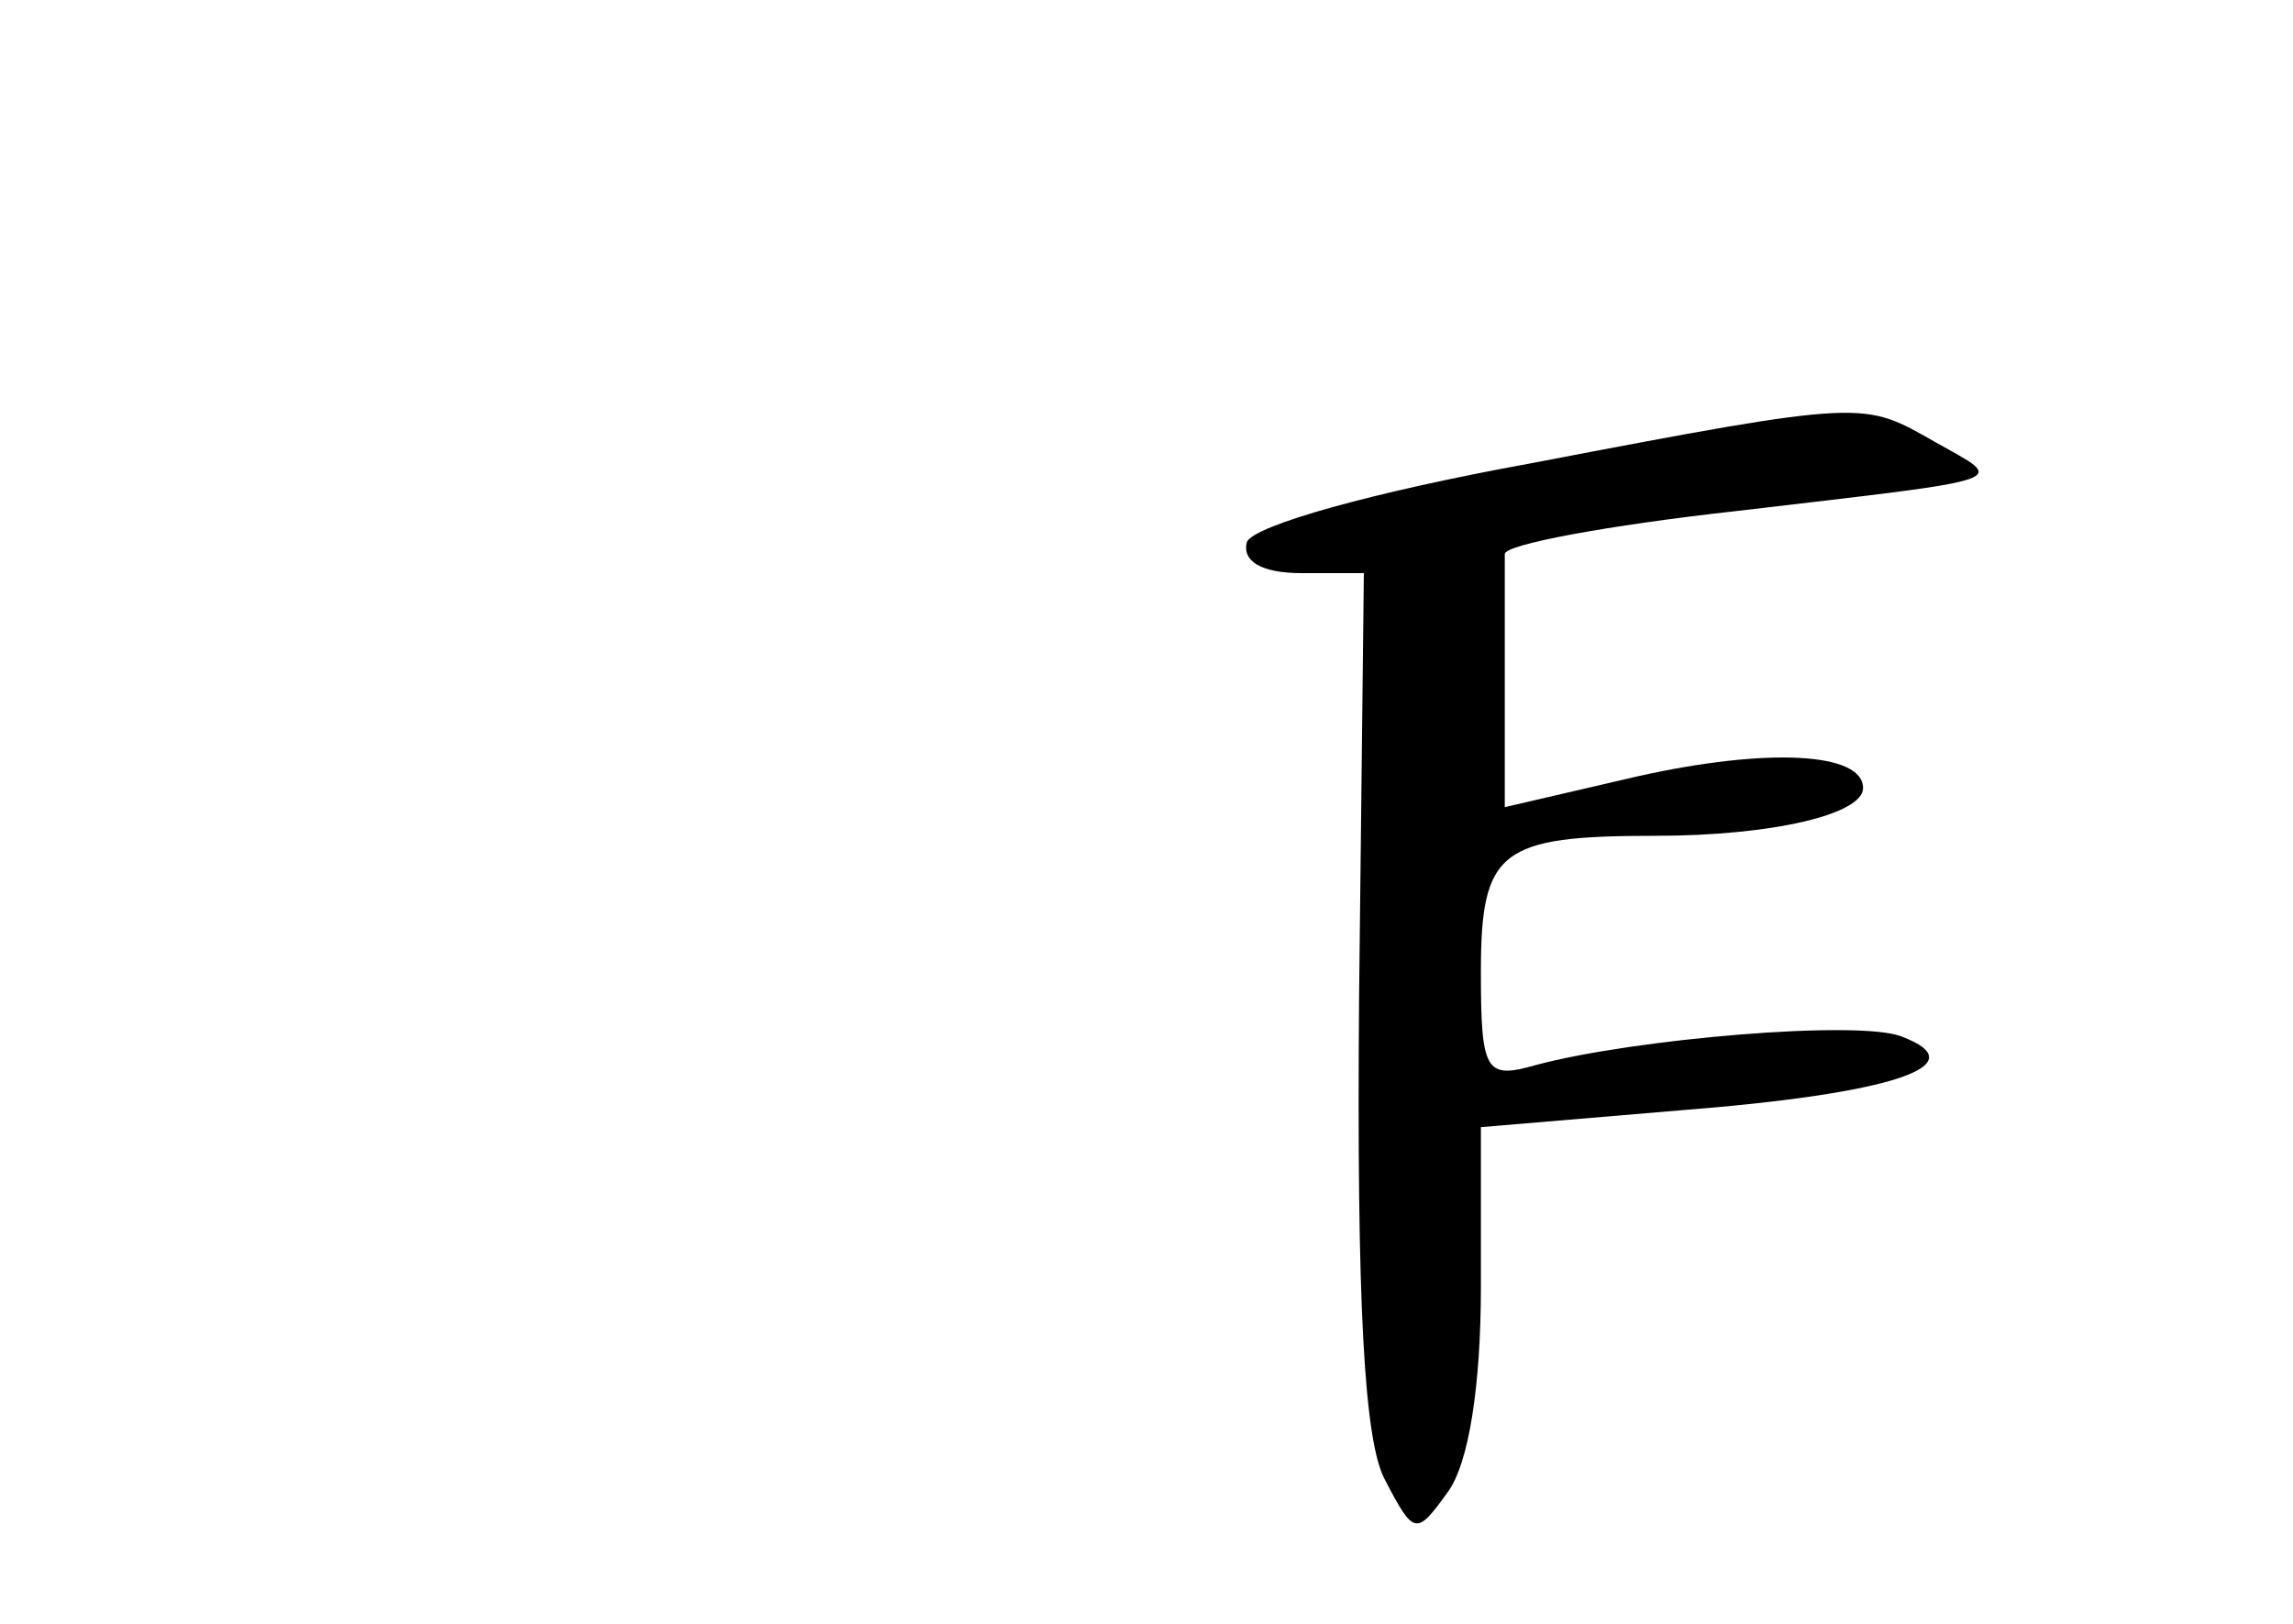 <?xml version="1.0" standalone="no"?>
<!DOCTYPE svg PUBLIC "-//W3C//DTD SVG 20010904//EN"
 "http://www.w3.org/TR/2001/REC-SVG-20010904/DTD/svg10.dtd">
<svg version="1.0" xmlns="http://www.w3.org/2000/svg"
 width="96pt" height="68pt" viewBox="0 0 96 68"
 preserveAspectRatio="xMidYMid meet">
<g transform="translate(0,68) scale(0.1,-0.1)"
fill="#000000" stroke="none">
<path d="M641 486 c-66 -12 -116 -26 -119 -33 -2 -8 6 -13 23 -13 l26 0 -2
-178 c-1 -127 2 -186 11 -202 12 -23 13 -23 26 -5 9 12 14 45 14 86 l0 67 83
7 c90 7 125 19 93 31 -18 7 -112 -1 -153 -12 -21 -6 -23 -3 -23 39 0 51 8 57
73 57 49 0 87 9 87 20 0 15 -40 17 -94 5 l-56 -13 0 49 c0 27 0 52 0 57 0 4
43 12 97 18 119 14 113 12 83 29 -30 17 -28 18 -169 -9z"/>
</g>
</svg>
